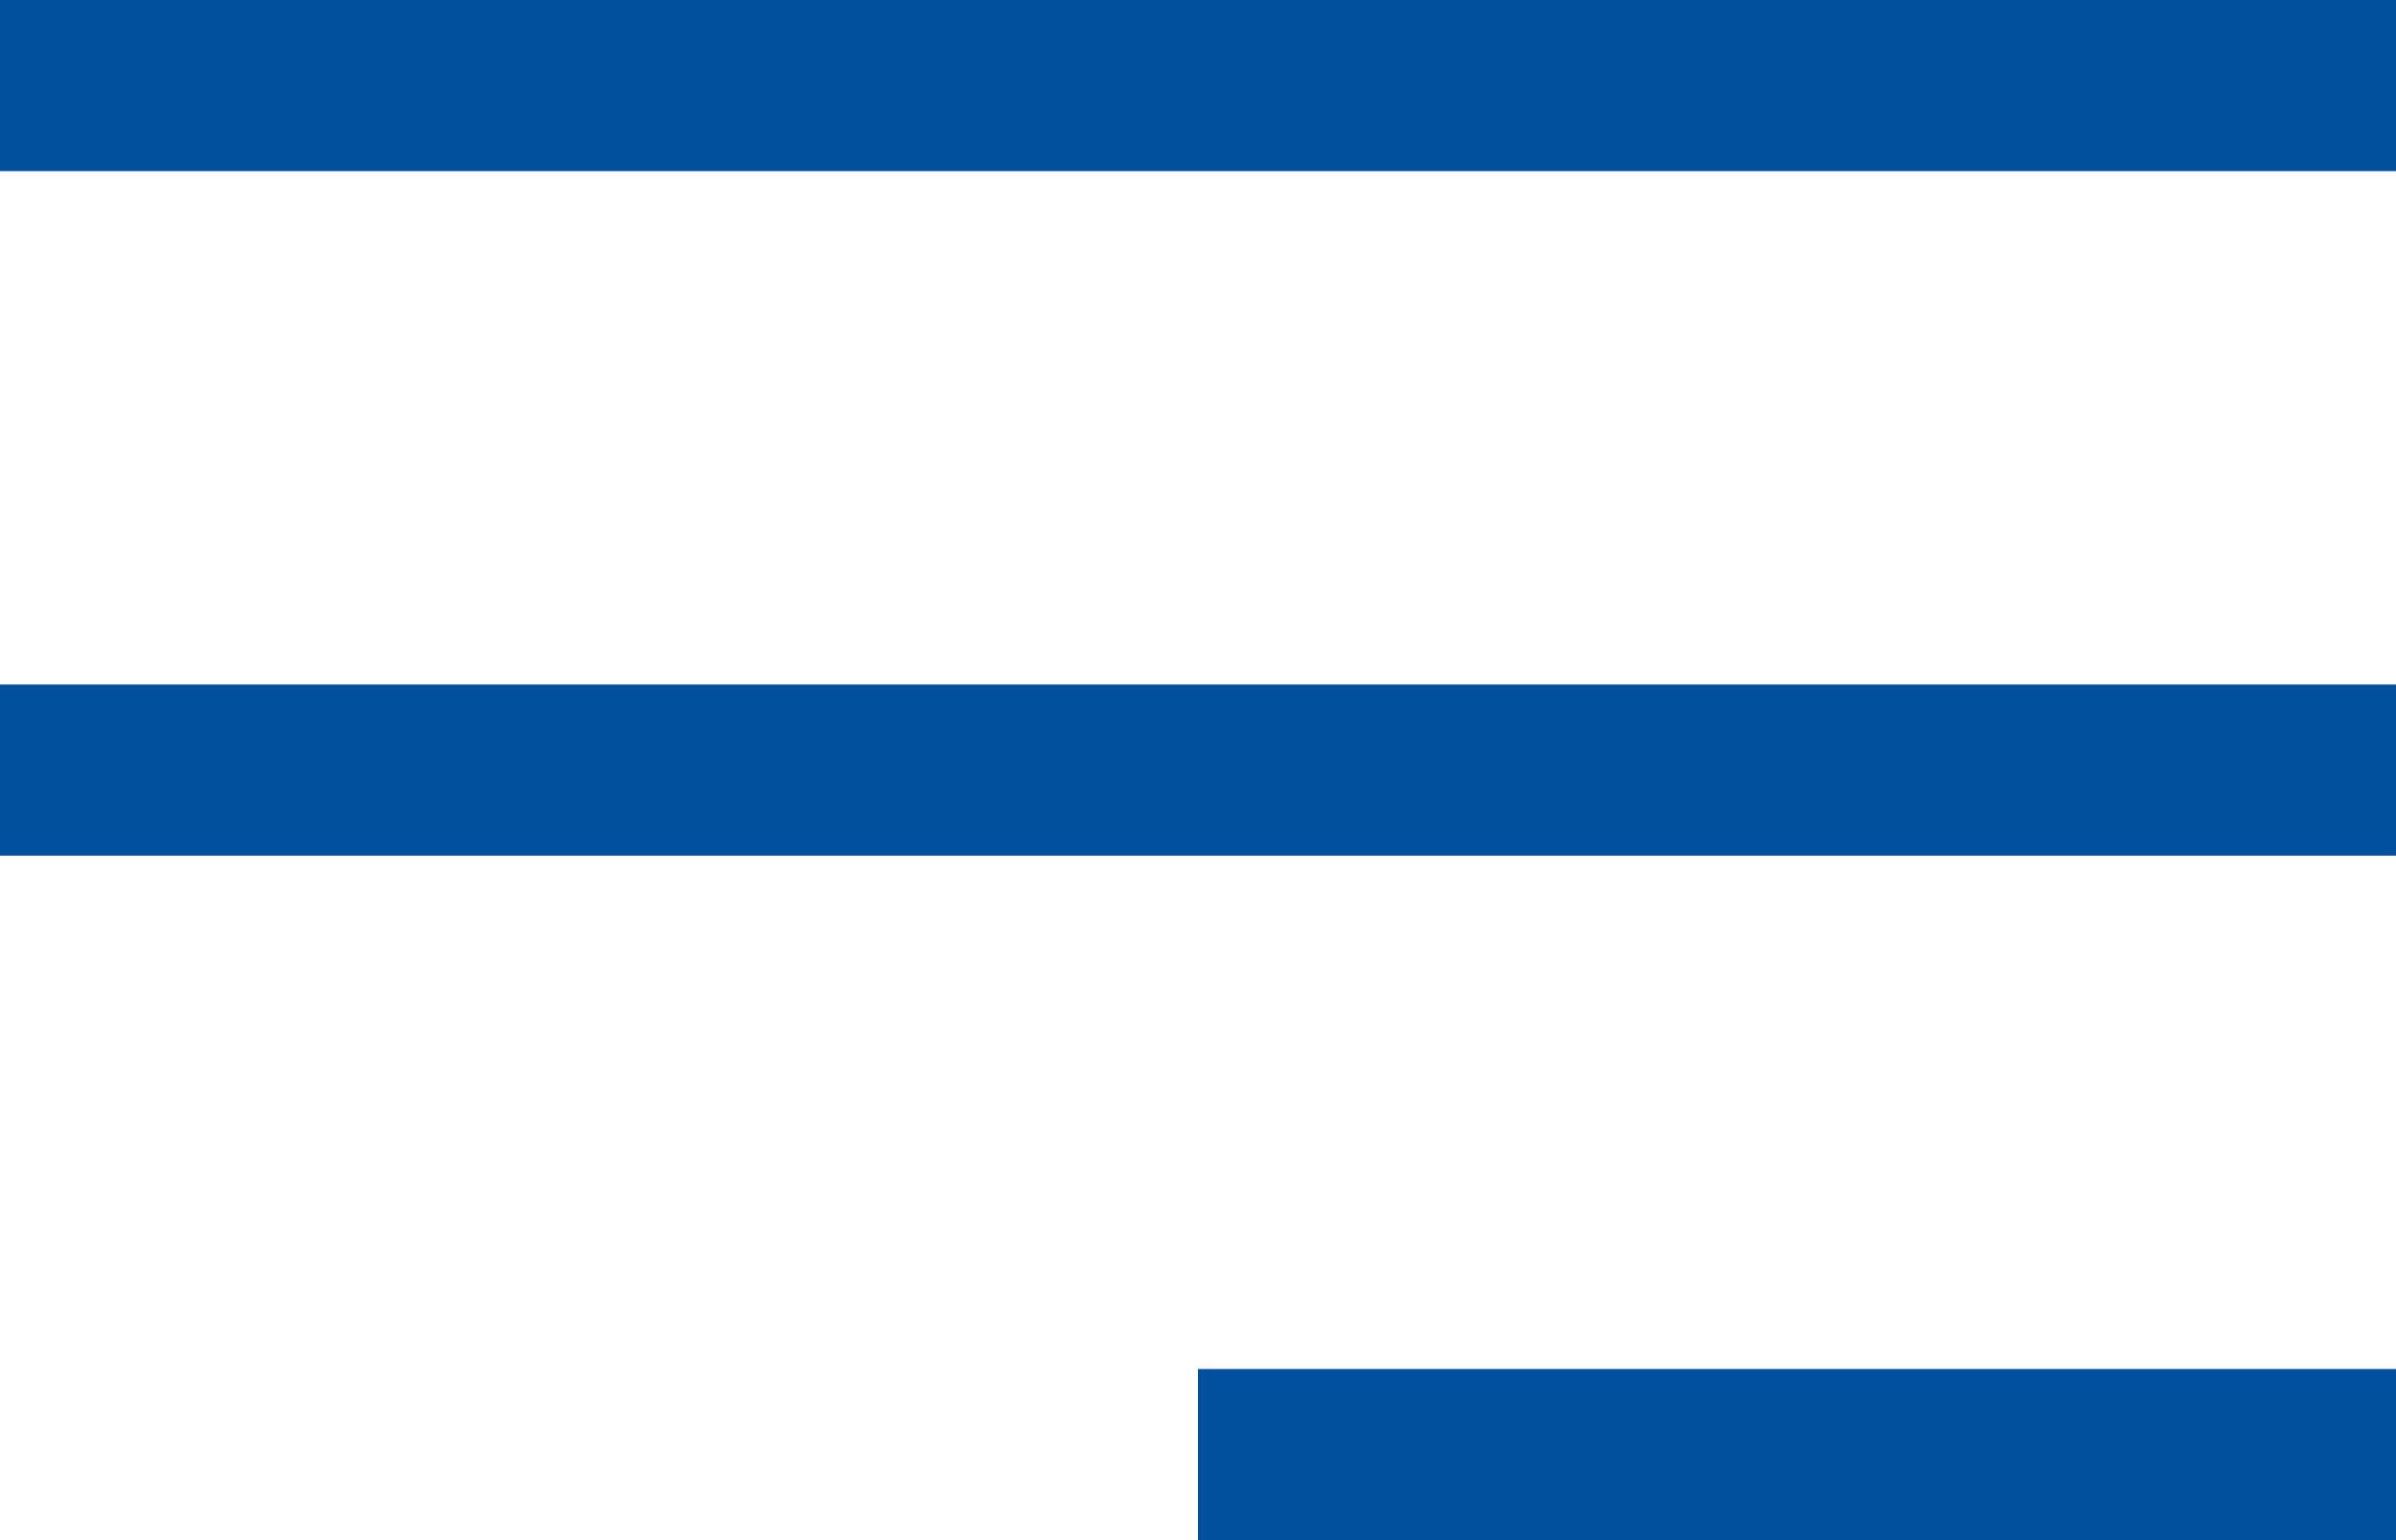 <svg
width="28"
height="18"
viewBox="0 0 28 18"
fill="none"
xmlns="http://www.w3.org/2000/svg"
>
<g clip-path="url(#clip0_124_14)">
    <rect width="28" height="2" fill="#00509E" />
    <rect y="8" width="28" height="2" fill="#00509E" />
    <rect x="14" y="16" width="14" height="2" fill="#00509E" />
</g>
<defs>
    <clipPath id="clip0_124_14">
    <rect width="28" height="18" fill="white" />
    </clipPath>
</defs>
</svg>